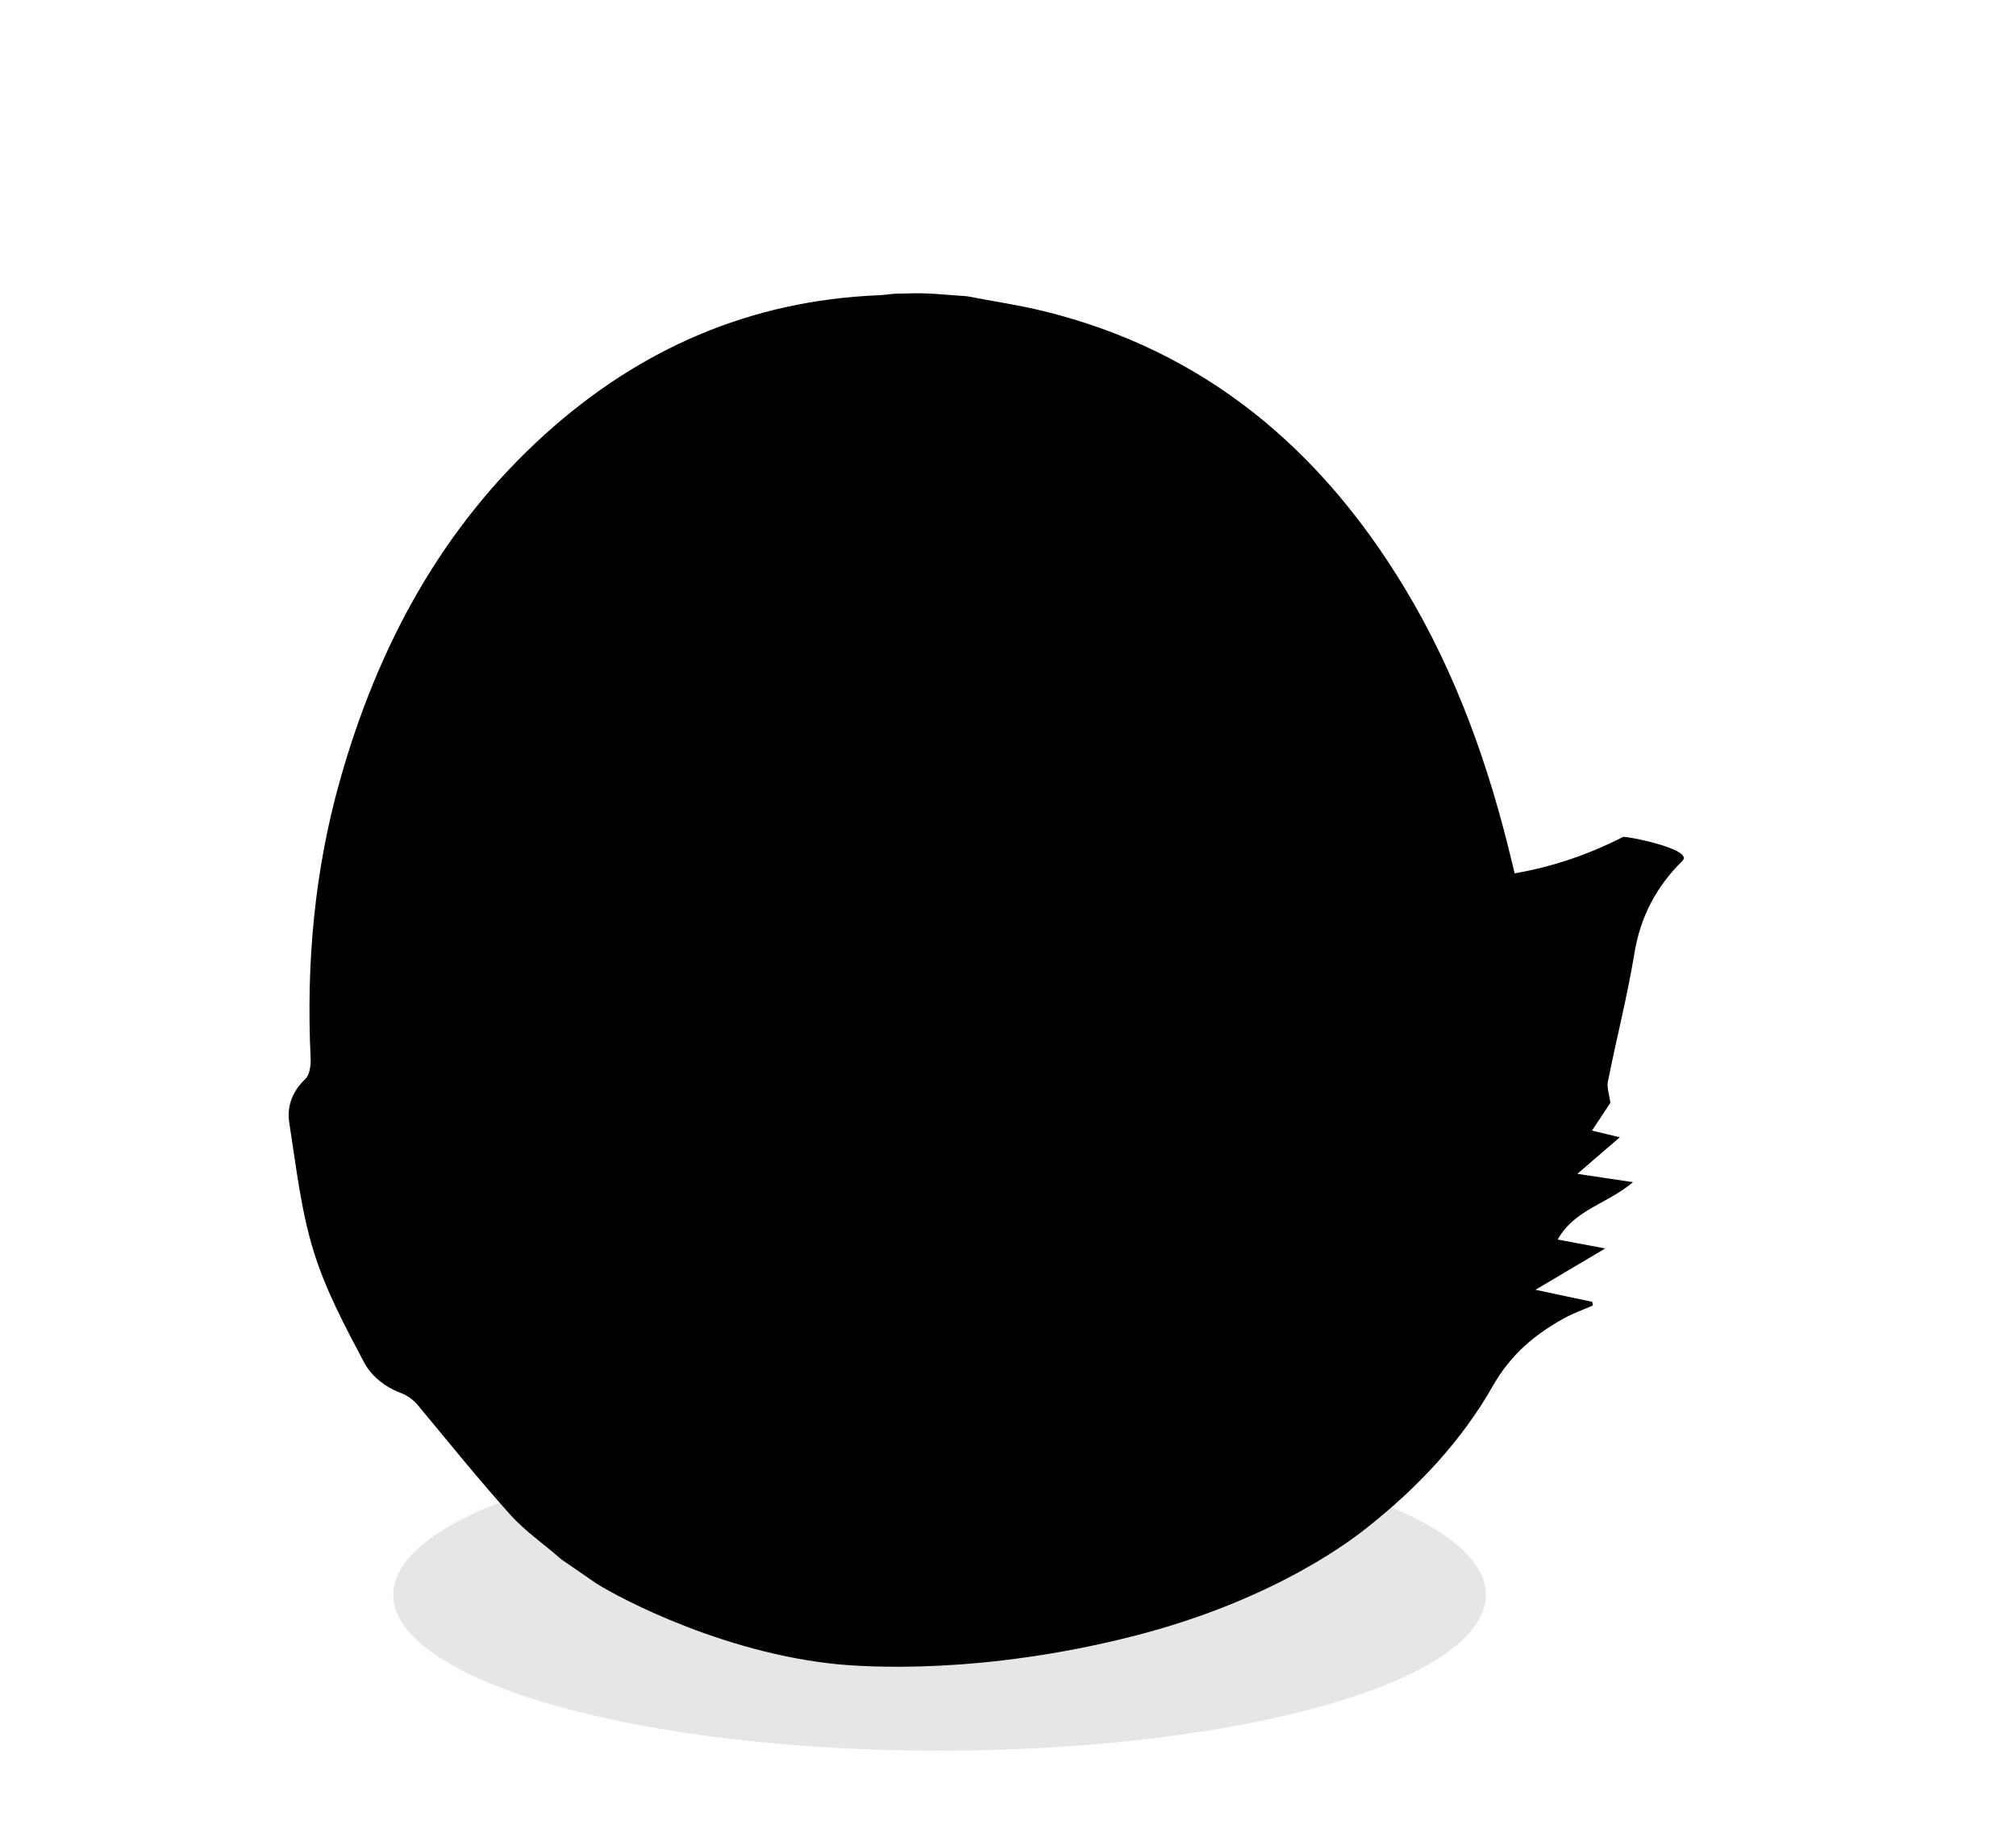 <svg viewBox="0 0 560 508" xmlns="http://www.w3.org/2000/svg">
   <g id="back-ground-cl">
        <rect fill="none" width="560" height="508" />
		<ellipse opacity="0.1" cx="261" cy="443" rx="151.749" ry="43.289"/>
    </g>
  
	<g id="body">
        <defs>
            <clipPath id="shape">
				<path fill="none" d="M80.354,311.865c1.881,11.951,3.21,24.146,6.746,35.633c3.335,10.833,8.81,21.095,14.168,31.169c1.847,3.472,5.802,6.637,9.511,8.023c2.532,0.947,3.998,2.049,5.556,3.93c8.374,10.106,16.634,20.319,25.386,30.091c4.119,4.6,9.162,7.987,14.127,12.364l8.917,6.146c2.813,2.156,32.174,18.939,65.833,22.834c10.35,1.197,42.446,2.958,83.833-7.5c40.729-10.292,62.606-28.111,65.303-30.238c14.003-11.042,26.176-23.948,34.953-39.37c4.928-8.658,11.619-14.289,19.854-18.821c2.511-1.382,5.259-2.334,7.895-3.49c-0.053-0.521-0.051-0.5-0.104-1.021c-4.757-1.01-9.515-2.021-15.813-3.357c6.736-3.991,12.46-7.381,19.375-11.478c-4.988-0.935-8.759-1.642-13.201-2.475c4.659-8.368,13.837-9.907,20.906-15.937c-5.214-0.78-9.49-1.42-15.453-2.312c4.521-3.891,8.005-6.89,11.799-10.157c-2.396-0.578-4.441-1.071-7.726-1.863c2.127-3.209,3.891-5.87,5.107-7.706c-0.293-2.268-1.029-4.199-0.688-5.915c2.376-11.908,5.401-23.701,7.373-35.67c1.675-10.171,6.139-18.563,13.331-25.624c3.317-3.257-15.848-6.99-16.538-6.636c-9.452,4.851-19.39,8.233-30.062,10.111c-0.331-1.353-0.528-2.14-0.716-2.93c-6.393-26.858-15.529-52.656-29.876-76.39c-23.384-38.685-55.624-65.913-100.262-76.856c-6.771-1.66-13.699-2.676-21.348-4.142c-11.329-0.809-11.246-0.976-20.194-0.678c-1.791,0.174-3.085,0.363-4.384,0.417c-35.565,1.47-66.244,14.862-92.475,38.528c-28.936,26.108-46.569,59.085-57.047,96.195c-7.121,25.222-9.394,50.979-8.157,77.11c0.093,1.964-0.219,4.657-1.459,5.84C81.208,303.141,79.634,307.295,80.354,311.865z"/>
            </clipPath>
        </defs>
        <g clip-path="url(#shape)">
            <rect fill="#bird_color" width="640" height="480" />
        </g>
    </g>
	<g id="fur">
		#bird_fur
	</g>		
	<g id="foot">
		#foot
	</g>
	<g id="crest">
		#crest
	</g>
	<g id="tail">
		#tail
	</g>
	<g id="wing">
		#wing
	</g>
	<g id="mouth">
		#mouth
	</g>
	<g id="eye">
		#eye
	</g>
</svg>
